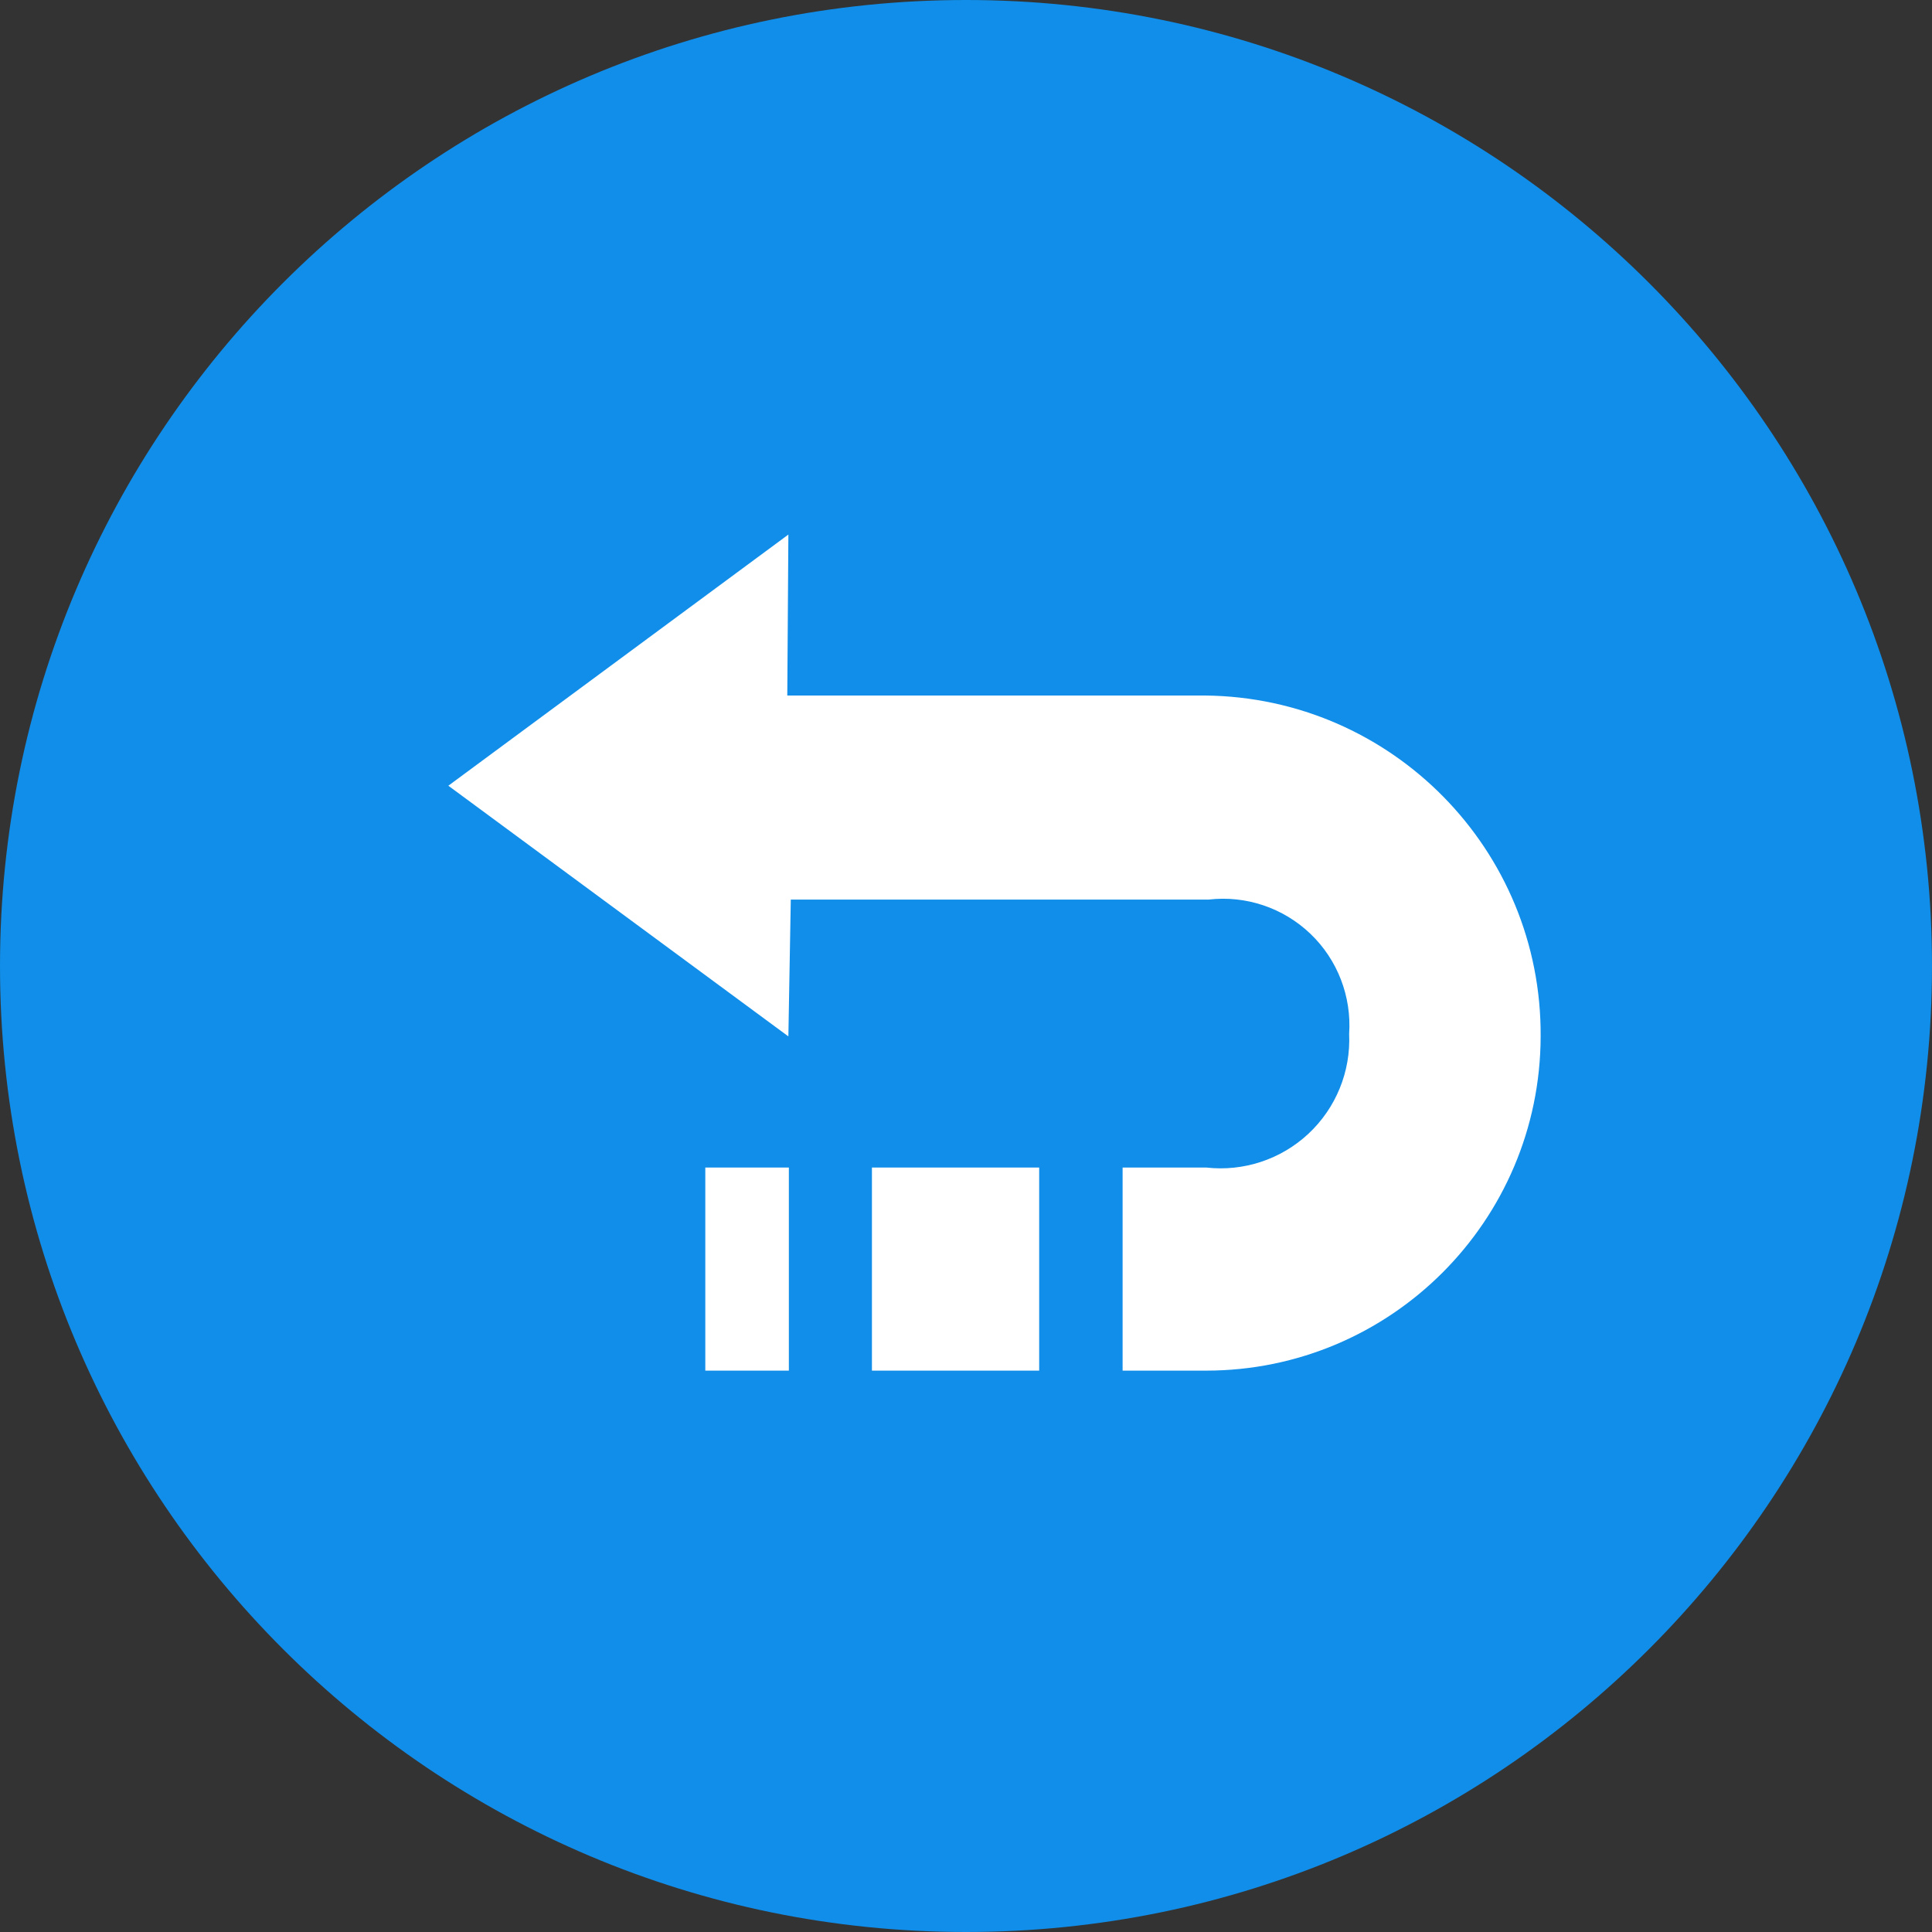 <?xml version="1.0" encoding="UTF-8"?>
<svg width="16px" height="16px" viewBox="0 0 16 16" version="1.1" xmlns="http://www.w3.org/2000/svg" xmlns:xlink="http://www.w3.org/1999/xlink">
    <rect x="0" y="0" width="16" height="16" fill="#333333" stroke="none"/>
    <!-- Generator: Sketch 52.2 (67145) - http://www.bohemiancoding.com/sketch -->
    <title>退回</title>
    <desc>Created with Sketch.</desc>
    <g id="页面-1" stroke="none" stroke-width="1" fill="none" fill-rule="evenodd">
        <g id="企业信息年报审核" transform="translate(-1269, -413)">
            <g id="分组-5" transform="translate(1245, 413)">
                <g id="退回" transform="translate(24, 0)">
                    <path d="M0,8 C5.41083001e-16,12.418 3.582,16 8,16 C12.418,16 16,12.418 16,8 C16,3.582 12.418,2.705415e-16 8,0 C3.582,-2.705415e-16 5.41083001e-16,3.582 0,8 Z" id="路径" fill="#108EE9"></path>
                    <path d="M9.297,9.669 L9.297,11.351 L9.989,11.351 C11.517,11.35 12.755,10.112 12.759,8.584 C12.769,7.038 11.526,5.775 9.98,5.76 L6.52,5.76 L6.529,4.427 L3.713,6.507 L6.529,8.583 L6.549,7.45 L10.009,7.45 C10.318,7.414 10.627,7.518 10.852,7.733 C11.077,7.948 11.194,8.252 11.173,8.563 C11.187,8.874 11.064,9.176 10.836,9.389 C10.608,9.602 10.298,9.704 9.989,9.669 L9.297,9.669 Z" id="路径" fill="#FFFFFF" fill-rule="nonzero"></path>
                    <polygon id="路径" fill="#FFFFFF" fill-rule="nonzero" points="7.221 9.669 7.221 11.351 8.606 11.351 8.606 9.669"></polygon>
                    <polygon id="路径" fill="#FFFFFF" fill-rule="nonzero" points="5.841 9.669 5.841 11.351 6.533 11.351 6.533 9.669"></polygon>
                </g>
            </g>
        </g>
    </g>
</svg>